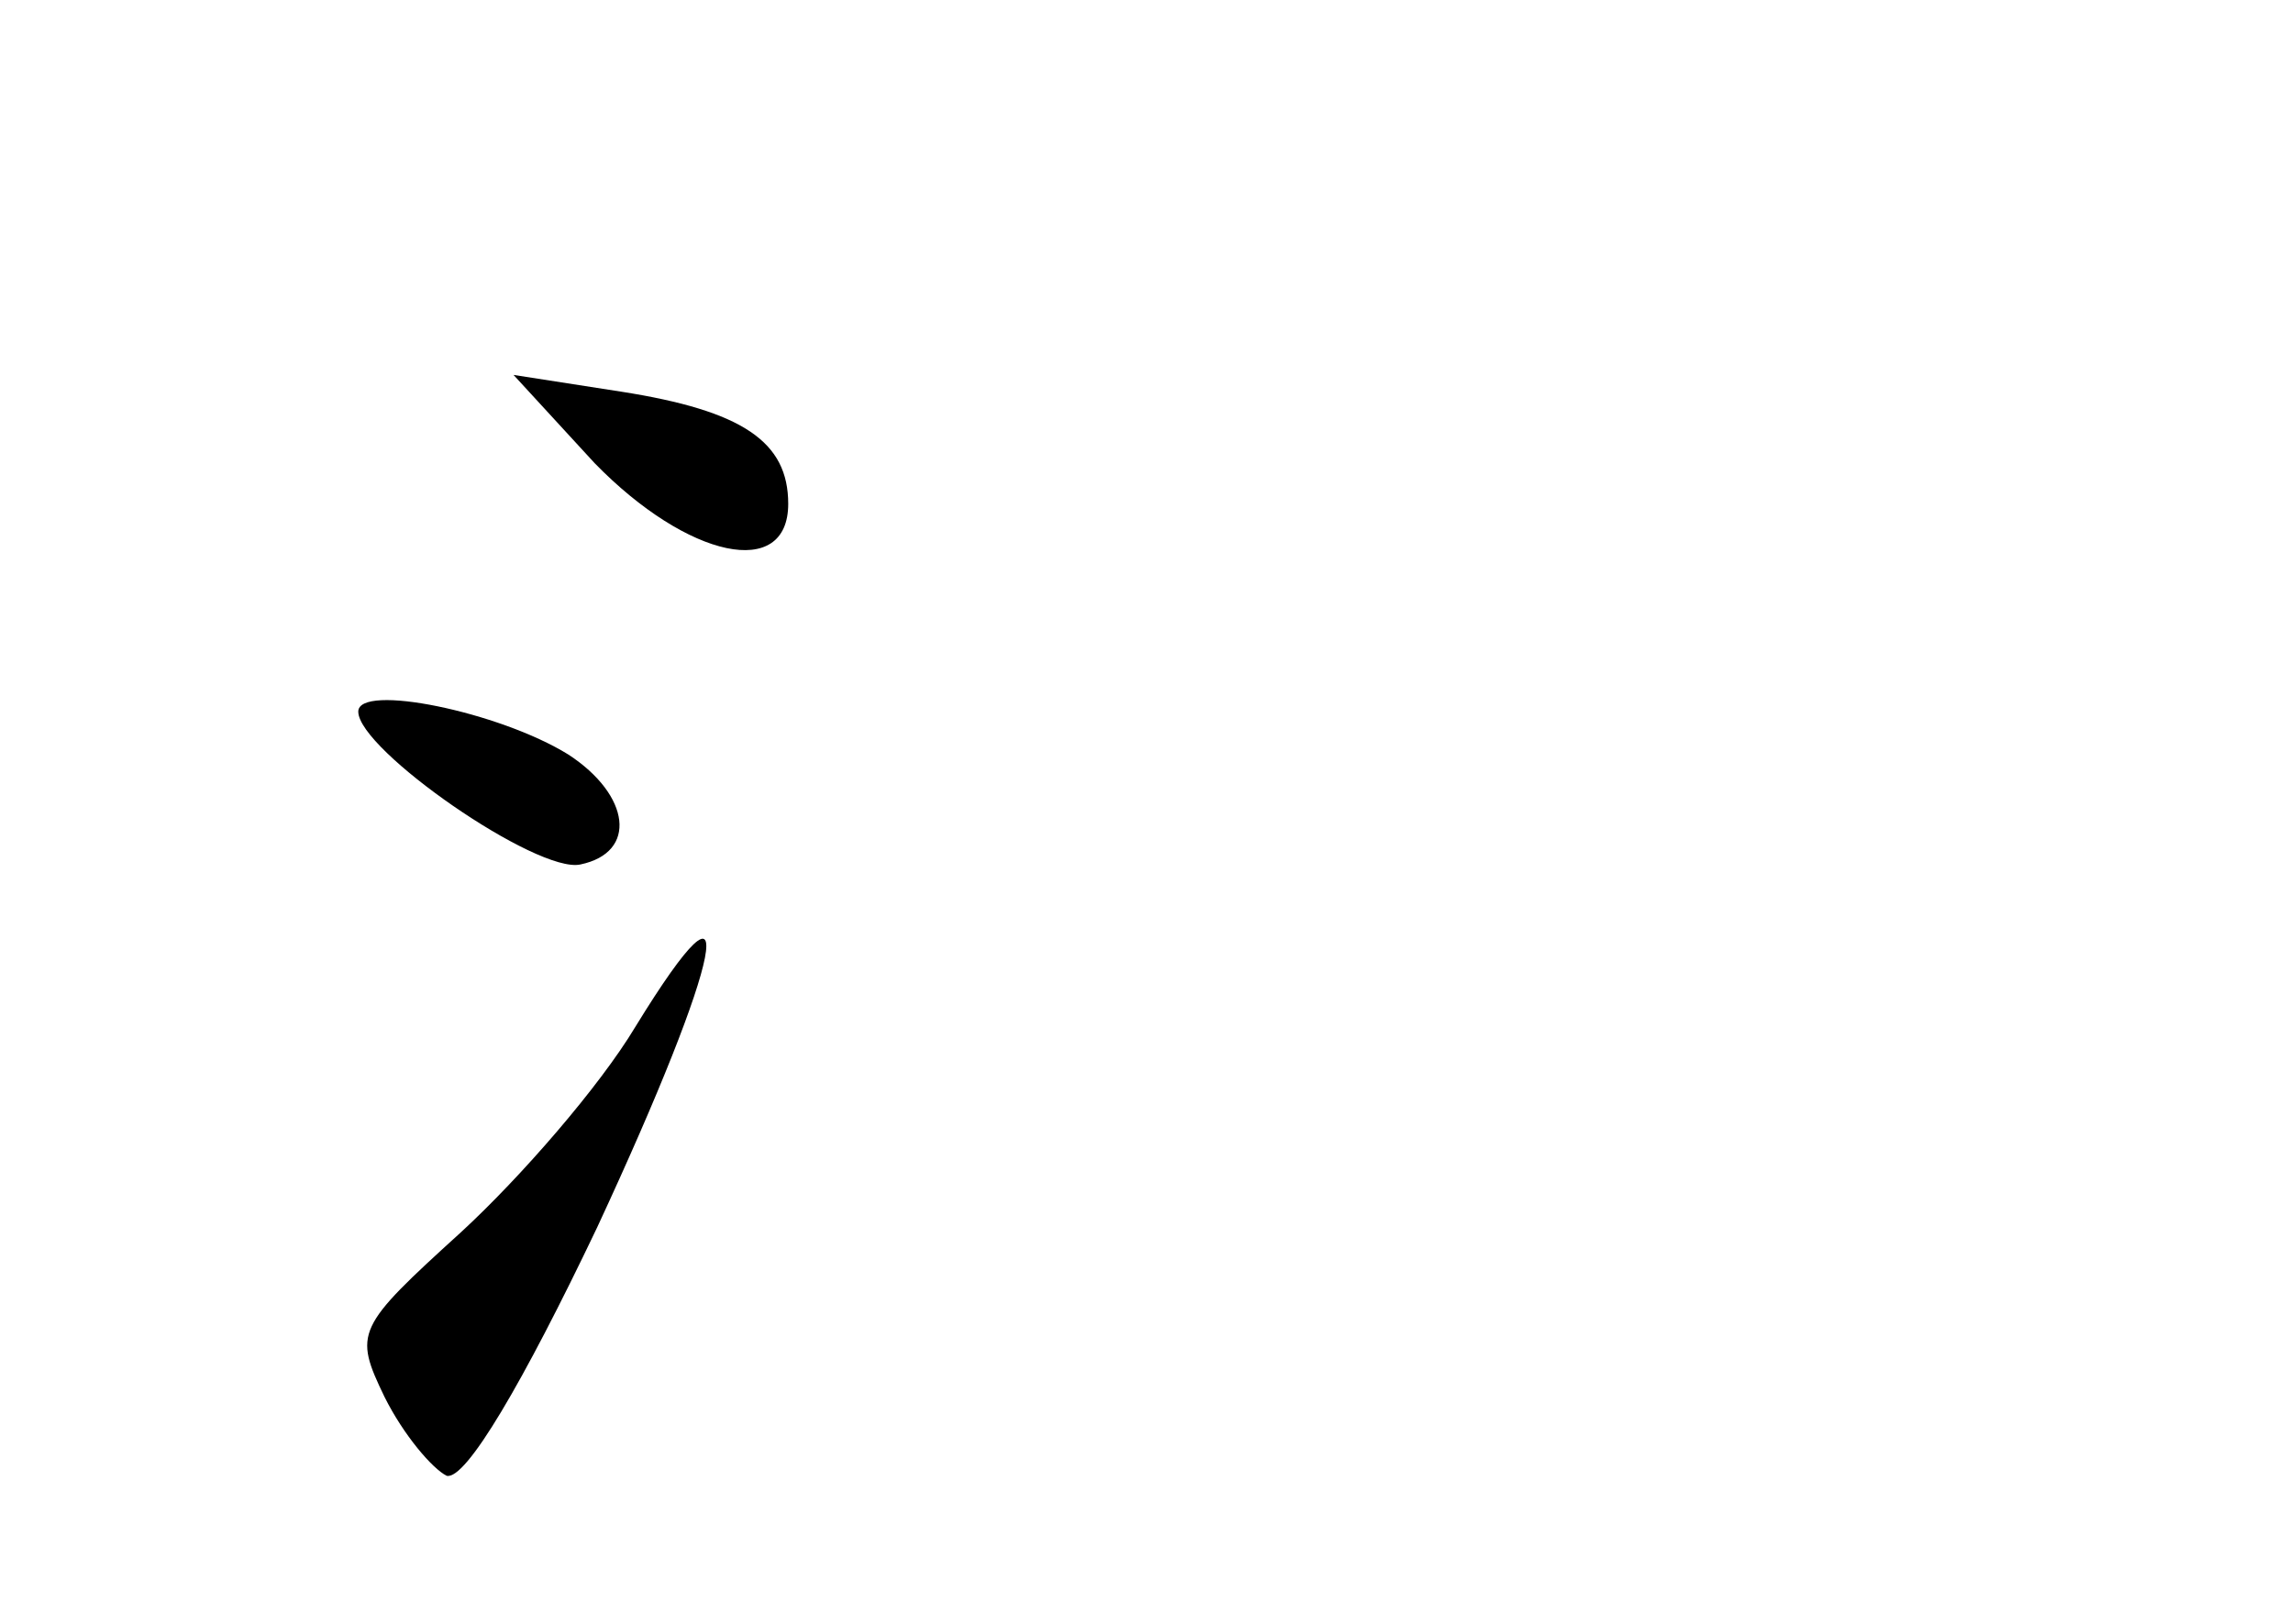 <?xml version="1.0" standalone="no"?>
<!DOCTYPE svg PUBLIC "-//W3C//DTD SVG 20010904//EN"
 "http://www.w3.org/TR/2001/REC-SVG-20010904/DTD/svg10.dtd">
<svg version="1.0" xmlns="http://www.w3.org/2000/svg"
 width="96pt" height="68pt" viewBox="0 0 96 68"
 preserveAspectRatio="xMidYMid meet">
<g transform="translate(0,68) scale(0.1,-0.1)"
fill="#000000" stroke="none">
<path d="M249 486 c39 -40 81 -49 81 -17 0 26 -19 39 -70 47 l-45 7 34 -37z"/>
<path d="M150 382 c0 -16 75 -68 93 -64 24 5 21 29 -5 46 -29 18 -88 30 -88
18z"/>
<path d="M266 250 c-15 -25 -48 -63 -73 -86 -44 -40 -45 -42 -32 -69 8 -16 20
-30 26 -33 8 -2 32 39 63 104 53 114 62 159 16 84z"/>
</g>
</svg>
